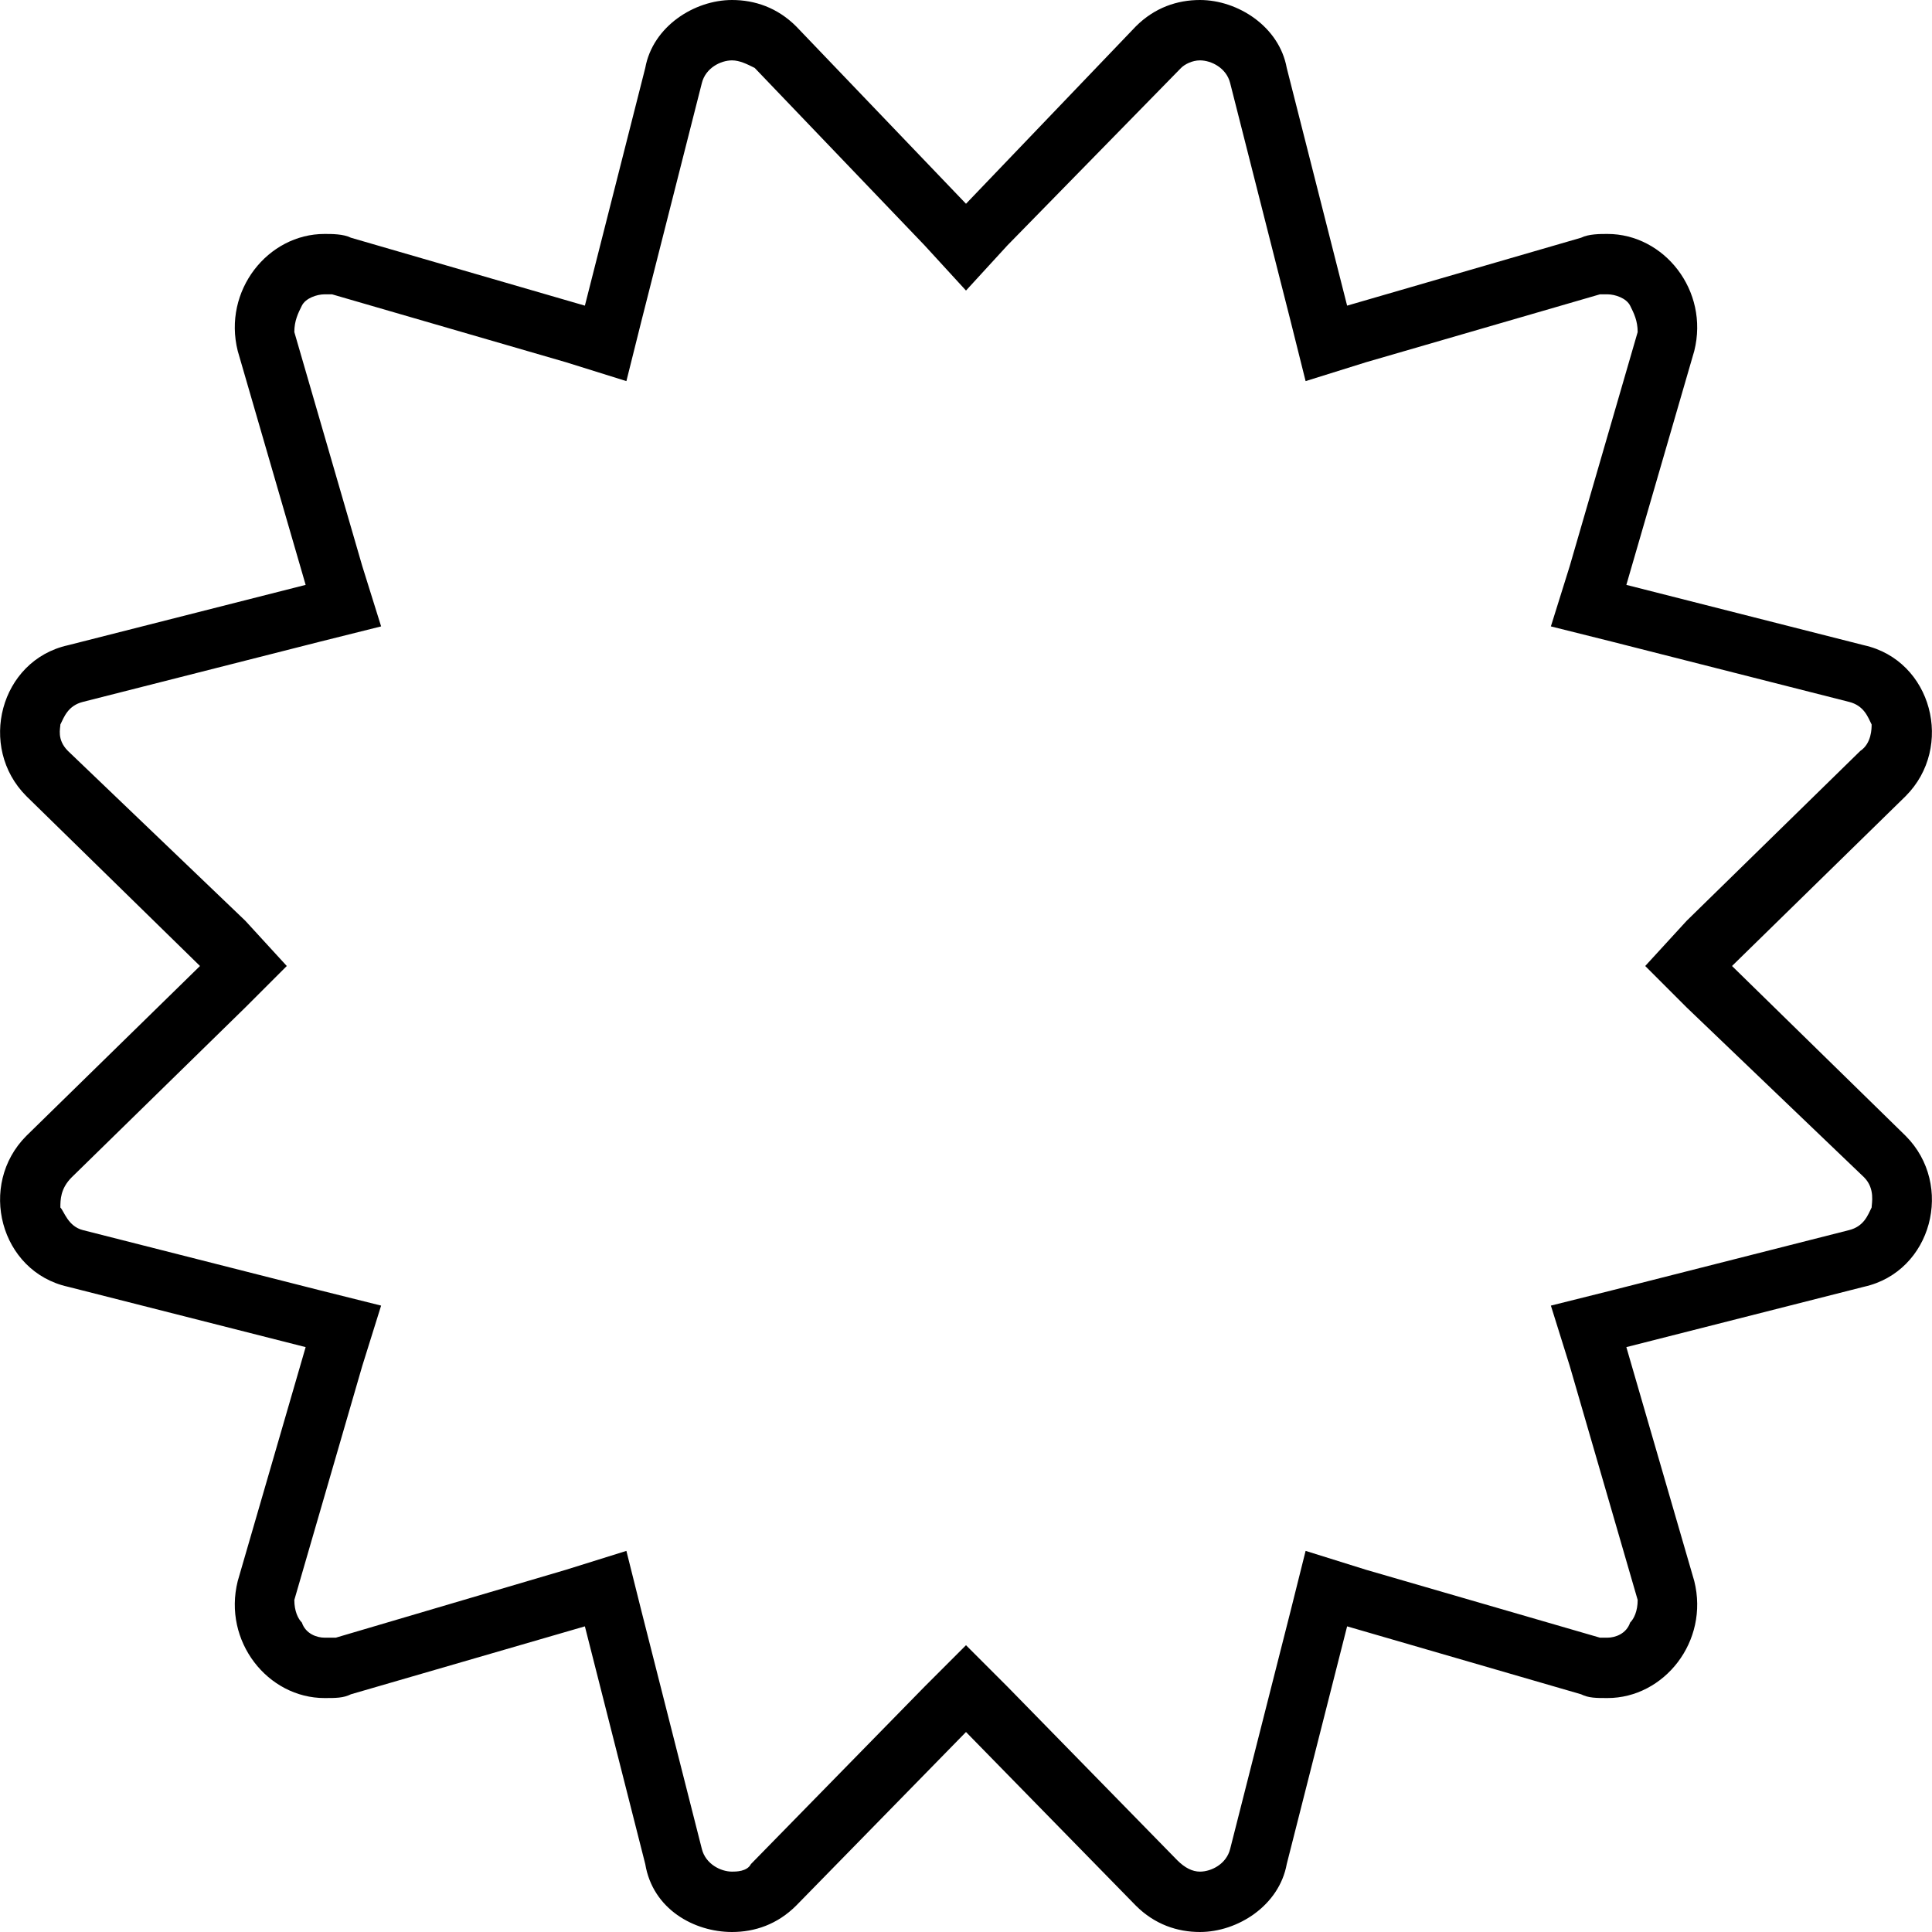 <svg xmlns="http://www.w3.org/2000/svg" viewBox="0 0 512 512"><!-- Font Awesome Pro 6.0.0-alpha1 by @fontawesome - https://fontawesome.com License - https://fontawesome.com/license (Commercial License) --><path d="M459 256L505 211C518 198 512 175 494 171L431 155L449 93C453 77 441 62 426 62C424 62 421 62 419 63L357 81L341 18C339 7 328 0 318 0C312 0 306 2 301 7L256 54L211 7C206 2 200 0 194 0C184 0 173 7 171 18L155 81L93 63C91 62 88 62 86 62C71 62 59 77 63 93L81 155L18 171C0 175 -6 198 7 211L53 256L7 301C-6 314 0 337 18 341L81 357L63 419C59 435 71 450 86 450C89 450 91 450 93 449L155 431L171 494C173 506 184 512 194 512C200 512 206 510 211 505L256 459L301 505C306 510 312 512 318 512C328 512 339 505 341 494L357 431L419 449C421 450 423 450 426 450C441 450 453 435 449 419L431 357L494 341C512 337 518 314 505 301L459 256ZM496 320C495 322 494 325 490 326L427 342L411 346L416 362L434 424C434 427 433 429 432 430C431 433 428 434 426 434C425 434 424 434 424 434L362 416L346 411L342 427L326 490C325 494 321 496 318 496C316 496 314 495 312 493L267 447L256 436L245 447L199 494C198 496 195 496 194 496C191 496 187 494 186 490L170 427L166 411L150 416L89 434C88 434 87 434 86 434C84 434 81 433 80 430C79 429 78 427 78 424L96 362L101 346L85 342L22 326C18 325 17 321 16 320C16 318 16 315 19 312L65 267L76 256L65 244L18 199C15 196 16 193 16 192C17 190 18 187 22 186L85 170L101 166L96 150L78 88C78 85 79 83 80 81C81 79 84 78 86 78C87 78 88 78 88 78L150 96L166 101L170 85L186 22C187 18 191 16 194 16C196 16 198 17 200 18L245 65L256 77L267 65L313 18C314 17 316 16 318 16C321 16 325 18 326 22L342 85L346 101L362 96L424 78C424 78 425 78 426 78C428 78 431 79 432 81C433 83 434 85 434 88L416 150L411 166L427 170L490 186C494 187 495 190 496 192C496 193 496 197 493 199L447 244L436 256L447 267L494 312C497 315 496 319 496 320Z"/></svg>